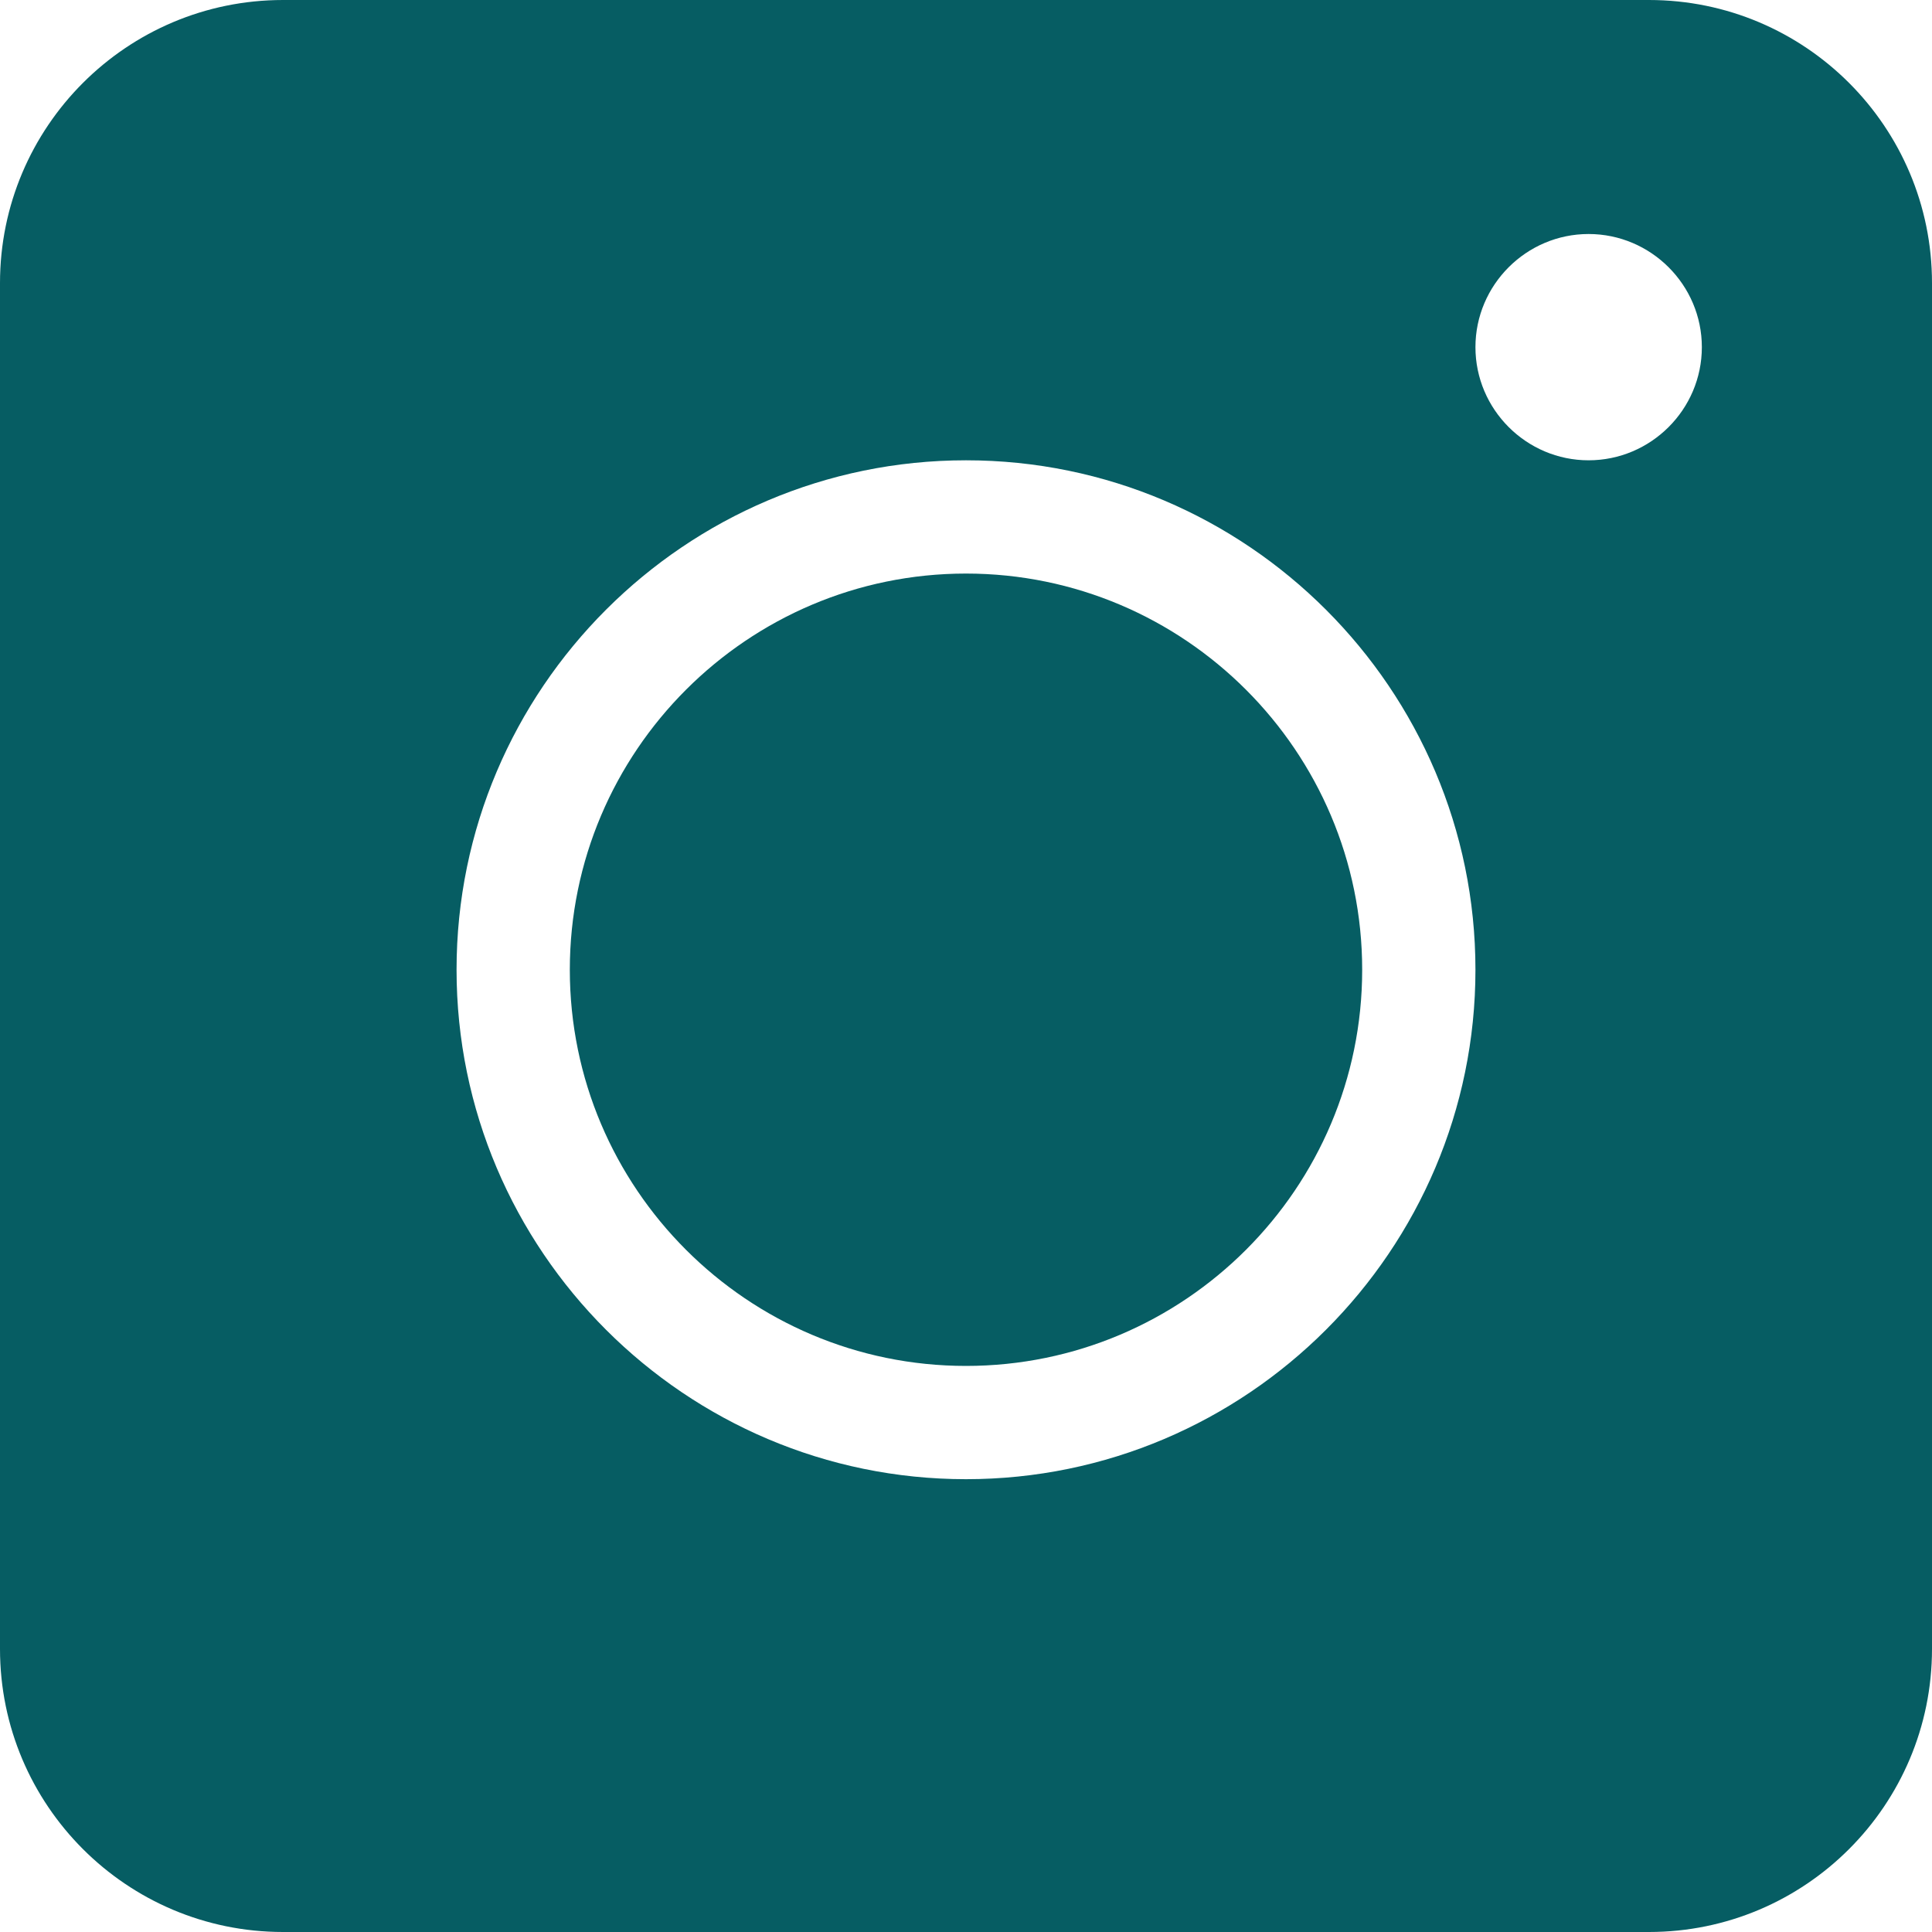 <svg width="16" height="16" viewBox="0 0 16 16" fill="none" xmlns="http://www.w3.org/2000/svg">
<path d="M8 4.75C6.191 4.75 4.719 6.222 4.719 8.031C4.719 9.841 6.191 11.312 8 11.312C9.809 11.312 11.281 9.841 11.281 8.031C11.281 6.222 9.809 4.75 8 4.75ZM8 4.75C6.191 4.75 4.719 6.222 4.719 8.031C4.719 9.841 6.191 11.312 8 11.312C9.809 11.312 11.281 9.841 11.281 8.031C11.281 6.222 9.809 4.75 8 4.75ZM13.656 0H2.344C1.05 0 0 1.05 0 2.344V13.656C0 14.95 1.05 16 2.344 16H13.656C14.95 16 16 14.95 16 13.656V2.344C16 1.05 14.95 0 13.656 0ZM8 12.25C5.675 12.25 3.781 10.356 3.781 8.031C3.781 5.706 5.675 3.812 8 3.812C10.325 3.812 12.219 5.706 12.219 8.031C12.219 10.356 10.325 12.25 8 12.25ZM13.156 3.812C12.641 3.812 12.219 3.391 12.219 2.875C12.219 2.359 12.641 1.938 13.156 1.938C13.672 1.938 14.094 2.359 14.094 2.875C14.094 3.391 13.672 3.812 13.156 3.812ZM8 4.75C6.191 4.75 4.719 6.222 4.719 8.031C4.719 9.841 6.191 11.312 8 11.312C9.809 11.312 11.281 9.841 11.281 8.031C11.281 6.222 9.809 4.75 8 4.75ZM8 4.75C6.191 4.75 4.719 6.222 4.719 8.031C4.719 9.841 6.191 11.312 8 11.312C9.809 11.312 11.281 9.841 11.281 8.031C11.281 6.222 9.809 4.75 8 4.75ZM8 4.75C6.191 4.75 4.719 6.222 4.719 8.031C4.719 9.841 6.191 11.312 8 11.312C9.809 11.312 11.281 9.841 11.281 8.031C11.281 6.222 9.809 4.75 8 4.75Z" fill="#065D63"/>
</svg>
